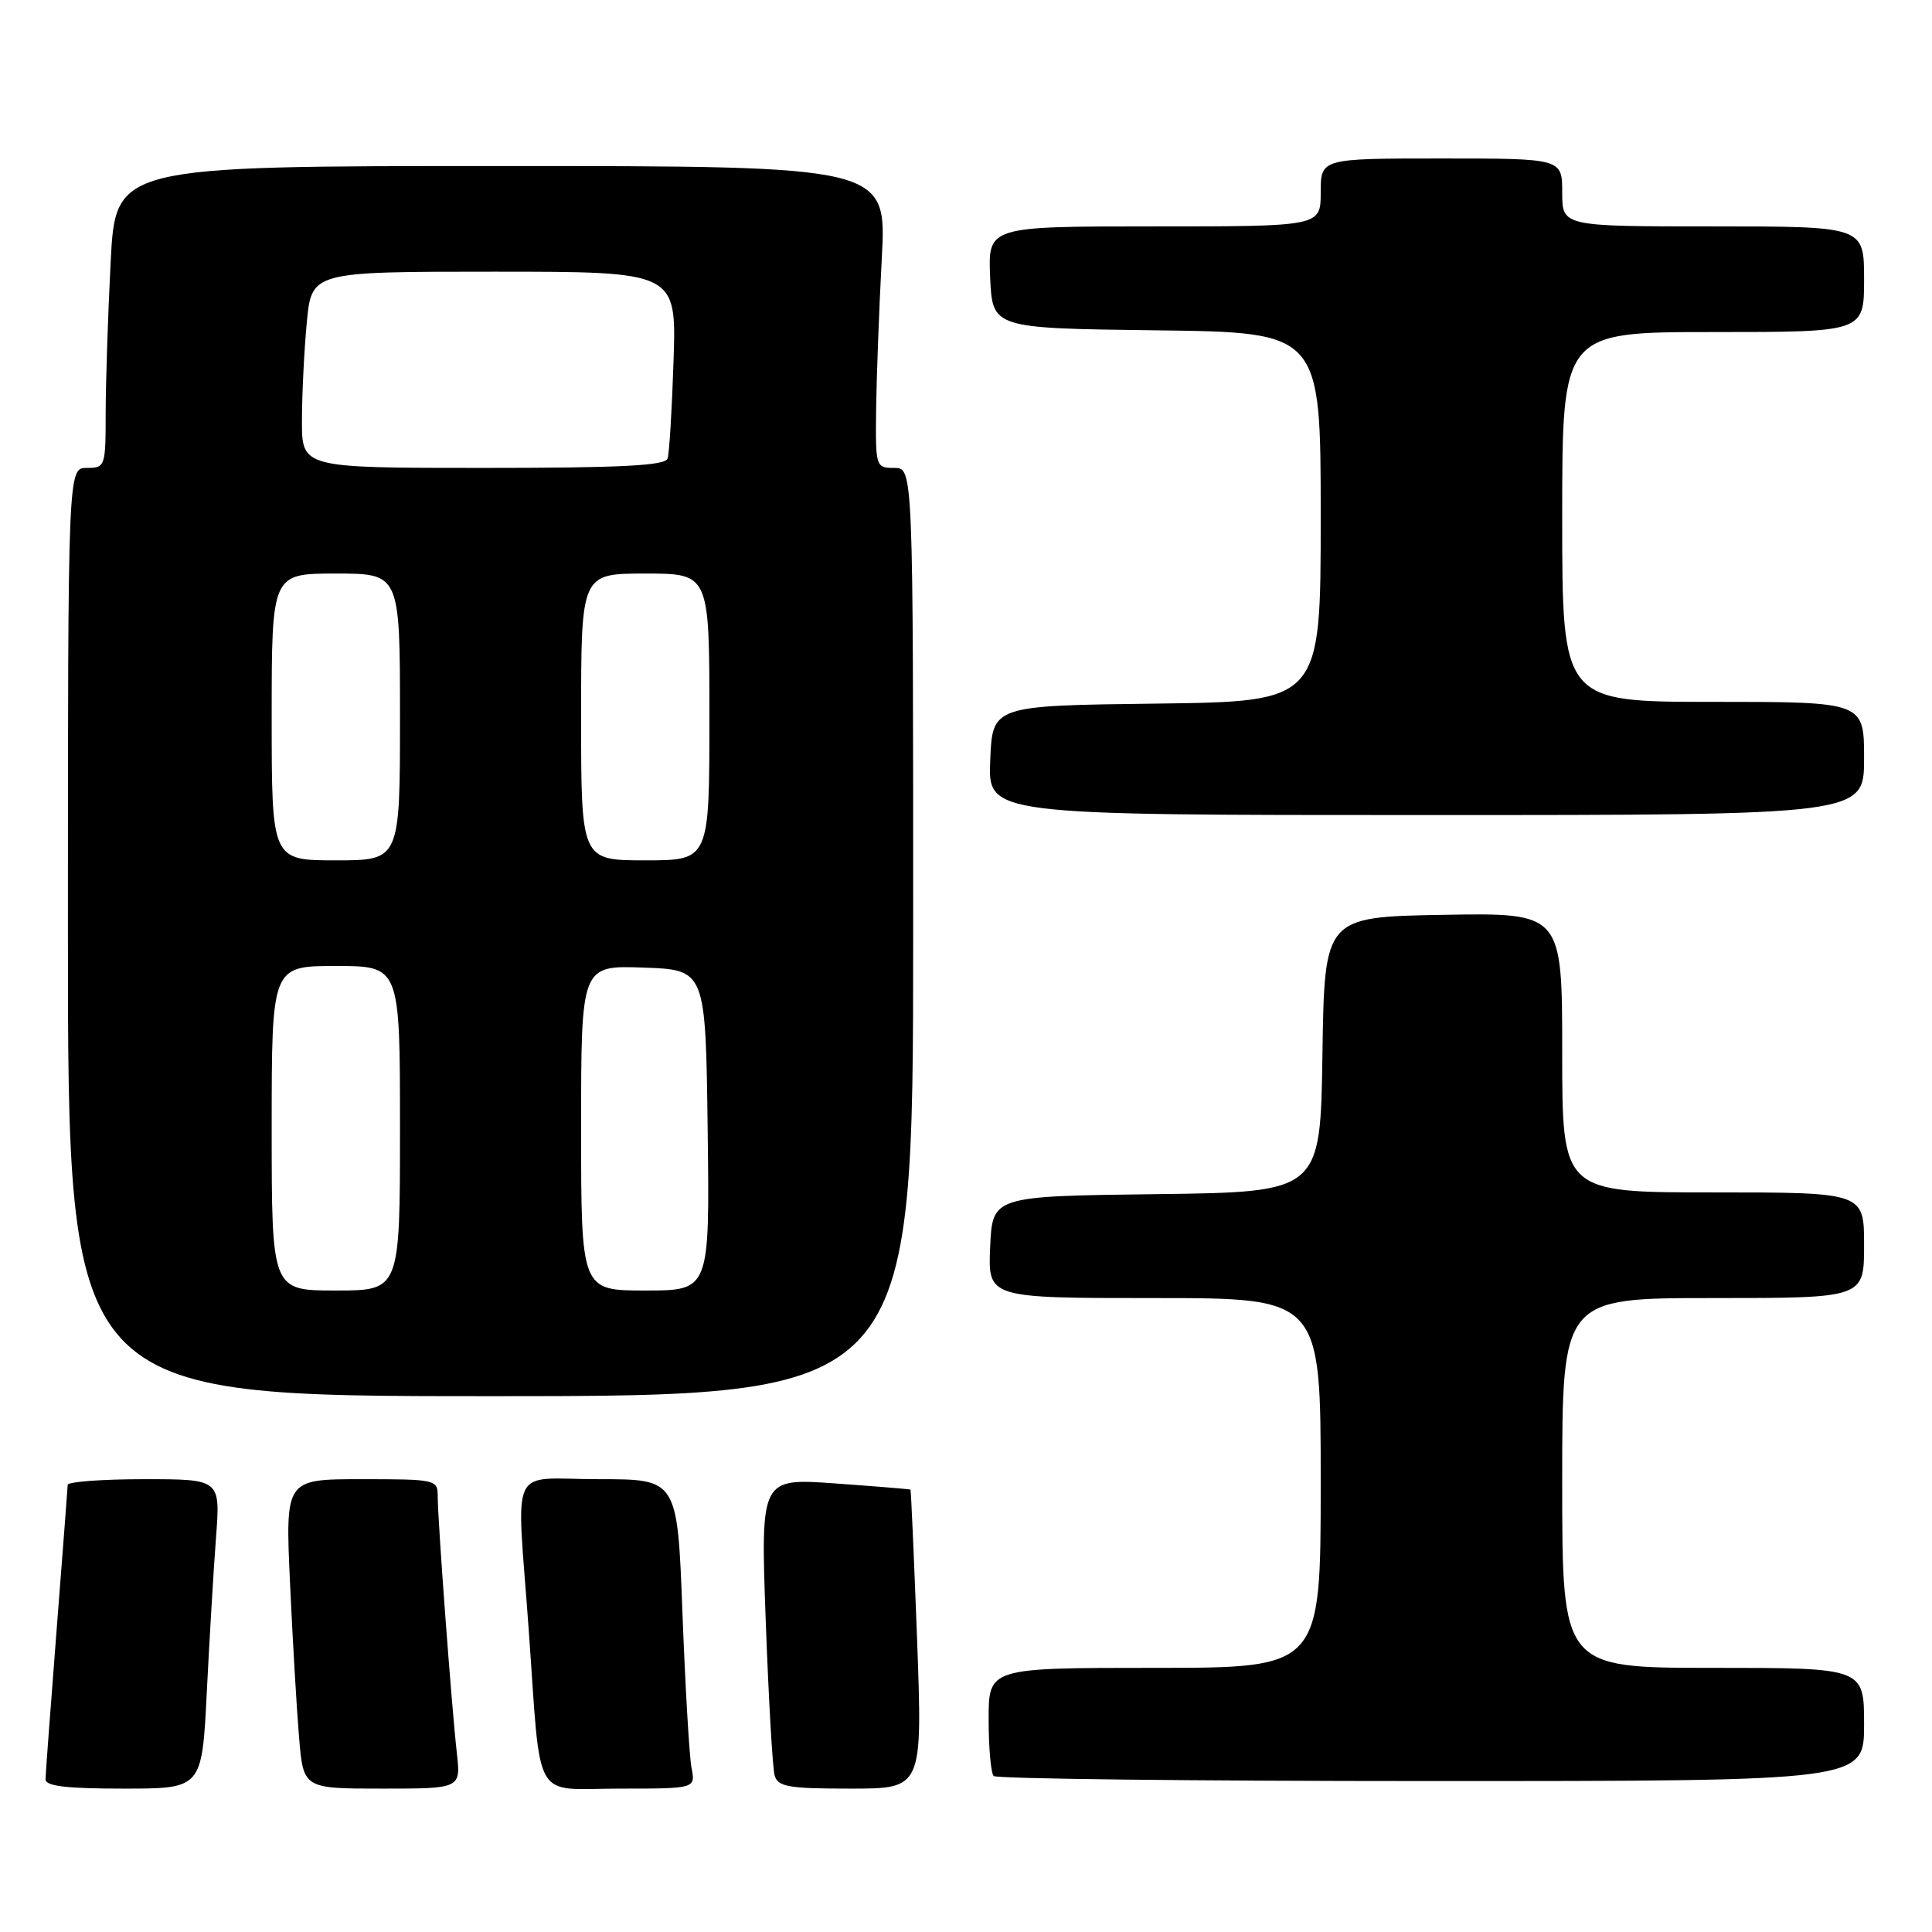 <?xml version="1.0" encoding="UTF-8" standalone="no"?>
<!DOCTYPE svg PUBLIC "-//W3C//DTD SVG 1.1//EN" "http://www.w3.org/Graphics/SVG/1.1/DTD/svg11.dtd" >
<svg xmlns="http://www.w3.org/2000/svg" xmlns:xlink="http://www.w3.org/1999/xlink" version="1.1" viewBox="0 0 256 256">
 <g >
 <path fill="currentColor"
d=" M 27.40 224.25 C 27.75 217.24 28.30 208.01 28.62 203.75 C 29.21 196.00 29.21 196.00 19.10 196.00 C 13.55 196.00 8.99 196.34 8.97 196.75 C 8.96 197.16 8.29 205.82 7.50 216.00 C 6.71 226.18 6.04 235.06 6.03 235.75 C 6.01 236.67 8.73 237.00 16.38 237.00 C 26.76 237.00 26.76 237.00 27.40 224.25 Z  M 60.53 232.25 C 59.86 226.38 58.00 201.44 58.00 198.30 C 58.00 196.05 57.77 196.00 47.90 196.00 C 37.80 196.00 37.80 196.00 38.43 209.75 C 38.77 217.31 39.32 226.54 39.63 230.25 C 40.20 237.00 40.20 237.00 50.64 237.00 C 61.07 237.00 61.07 237.00 60.53 232.25 Z  M 91.63 234.25 C 91.34 232.74 90.80 223.51 90.43 213.75 C 89.76 196.00 89.76 196.00 79.38 196.00 C 67.23 196.00 68.44 193.43 70.05 215.85 C 71.74 239.34 70.40 237.00 82.12 237.00 C 92.16 237.00 92.16 237.00 91.63 234.25 Z  M 121.52 217.25 C 121.11 206.39 120.72 197.45 120.64 197.38 C 120.56 197.32 116.06 196.95 110.64 196.56 C 100.78 195.86 100.78 195.86 101.46 214.68 C 101.84 225.03 102.37 234.29 102.64 235.25 C 103.07 236.76 104.44 237.00 112.69 237.00 C 122.24 237.00 122.24 237.00 121.52 217.25 Z  M 247.00 228.50 C 247.00 221.00 247.00 221.00 227.00 221.00 C 207.00 221.00 207.00 221.00 207.00 196.50 C 207.00 172.00 207.00 172.00 227.00 172.00 C 247.00 172.00 247.00 172.00 247.00 165.00 C 247.00 158.00 247.00 158.00 227.00 158.00 C 207.00 158.00 207.00 158.00 207.00 139.47 C 207.00 120.95 207.00 120.95 191.25 121.22 C 175.50 121.50 175.50 121.50 175.23 139.73 C 174.96 157.96 174.96 157.96 153.23 158.23 C 131.50 158.50 131.50 158.50 131.20 165.25 C 130.91 172.00 130.91 172.00 152.95 172.00 C 175.00 172.00 175.00 172.00 175.00 196.50 C 175.00 221.00 175.00 221.00 153.00 221.00 C 131.00 221.00 131.00 221.00 131.00 227.83 C 131.00 231.59 131.30 234.97 131.67 235.33 C 132.03 235.70 158.13 236.00 189.67 236.00 C 247.00 236.00 247.00 236.00 247.00 228.50 Z  M 121.00 123.50 C 121.00 62.00 121.00 62.00 118.50 62.00 C 116.04 62.00 116.00 61.88 116.09 54.25 C 116.15 49.99 116.48 40.99 116.84 34.25 C 117.50 22.00 117.50 22.00 66.40 22.00 C 15.31 22.00 15.31 22.00 14.66 34.75 C 14.30 41.76 14.01 50.76 14.00 54.75 C 14.00 61.82 13.94 62.00 11.50 62.00 C 9.00 62.00 9.00 62.00 9.00 123.50 C 9.00 185.00 9.00 185.00 65.00 185.00 C 121.00 185.00 121.00 185.00 121.00 123.50 Z  M 247.00 100.50 C 247.00 93.00 247.00 93.00 227.00 93.00 C 207.00 93.00 207.00 93.00 207.00 68.50 C 207.00 44.00 207.00 44.00 227.00 44.00 C 247.00 44.00 247.00 44.00 247.00 37.00 C 247.00 30.00 247.00 30.00 227.00 30.00 C 207.00 30.00 207.00 30.00 207.00 25.50 C 207.00 21.00 207.00 21.00 191.00 21.00 C 175.00 21.00 175.00 21.00 175.00 25.50 C 175.00 30.00 175.00 30.00 152.95 30.00 C 130.91 30.00 130.91 30.00 131.20 36.75 C 131.50 43.50 131.50 43.50 153.25 43.77 C 175.00 44.04 175.00 44.04 175.00 68.50 C 175.00 92.96 175.00 92.96 153.25 93.23 C 131.50 93.50 131.50 93.50 131.21 100.75 C 130.91 108.00 130.91 108.00 188.96 108.00 C 247.00 108.00 247.00 108.00 247.00 100.50 Z  M 36.00 149.50 C 36.00 128.00 36.00 128.00 44.50 128.00 C 53.00 128.00 53.00 128.00 53.00 149.50 C 53.00 171.00 53.00 171.00 44.50 171.00 C 36.00 171.00 36.00 171.00 36.00 149.50 Z  M 77.00 149.46 C 77.00 127.92 77.00 127.92 85.25 128.21 C 93.50 128.50 93.50 128.50 93.77 149.75 C 94.04 171.00 94.04 171.00 85.52 171.00 C 77.00 171.00 77.00 171.00 77.00 149.46 Z  M 36.00 95.00 C 36.00 76.00 36.00 76.00 44.50 76.00 C 53.00 76.00 53.00 76.00 53.00 95.00 C 53.00 114.00 53.00 114.00 44.50 114.00 C 36.00 114.00 36.00 114.00 36.00 95.00 Z  M 77.00 95.00 C 77.00 76.00 77.00 76.00 85.50 76.00 C 94.00 76.00 94.00 76.00 94.00 95.00 C 94.00 114.00 94.00 114.00 85.50 114.00 C 77.00 114.00 77.00 114.00 77.00 95.00 Z  M 40.01 55.75 C 40.01 52.31 40.30 46.46 40.65 42.75 C 41.29 36.00 41.29 36.00 65.46 36.00 C 89.63 36.00 89.63 36.00 89.25 47.75 C 89.04 54.21 88.69 60.06 88.46 60.75 C 88.16 61.70 82.38 62.00 64.03 62.00 C 40.00 62.00 40.00 62.00 40.01 55.75 Z "/>
</g>
</svg>